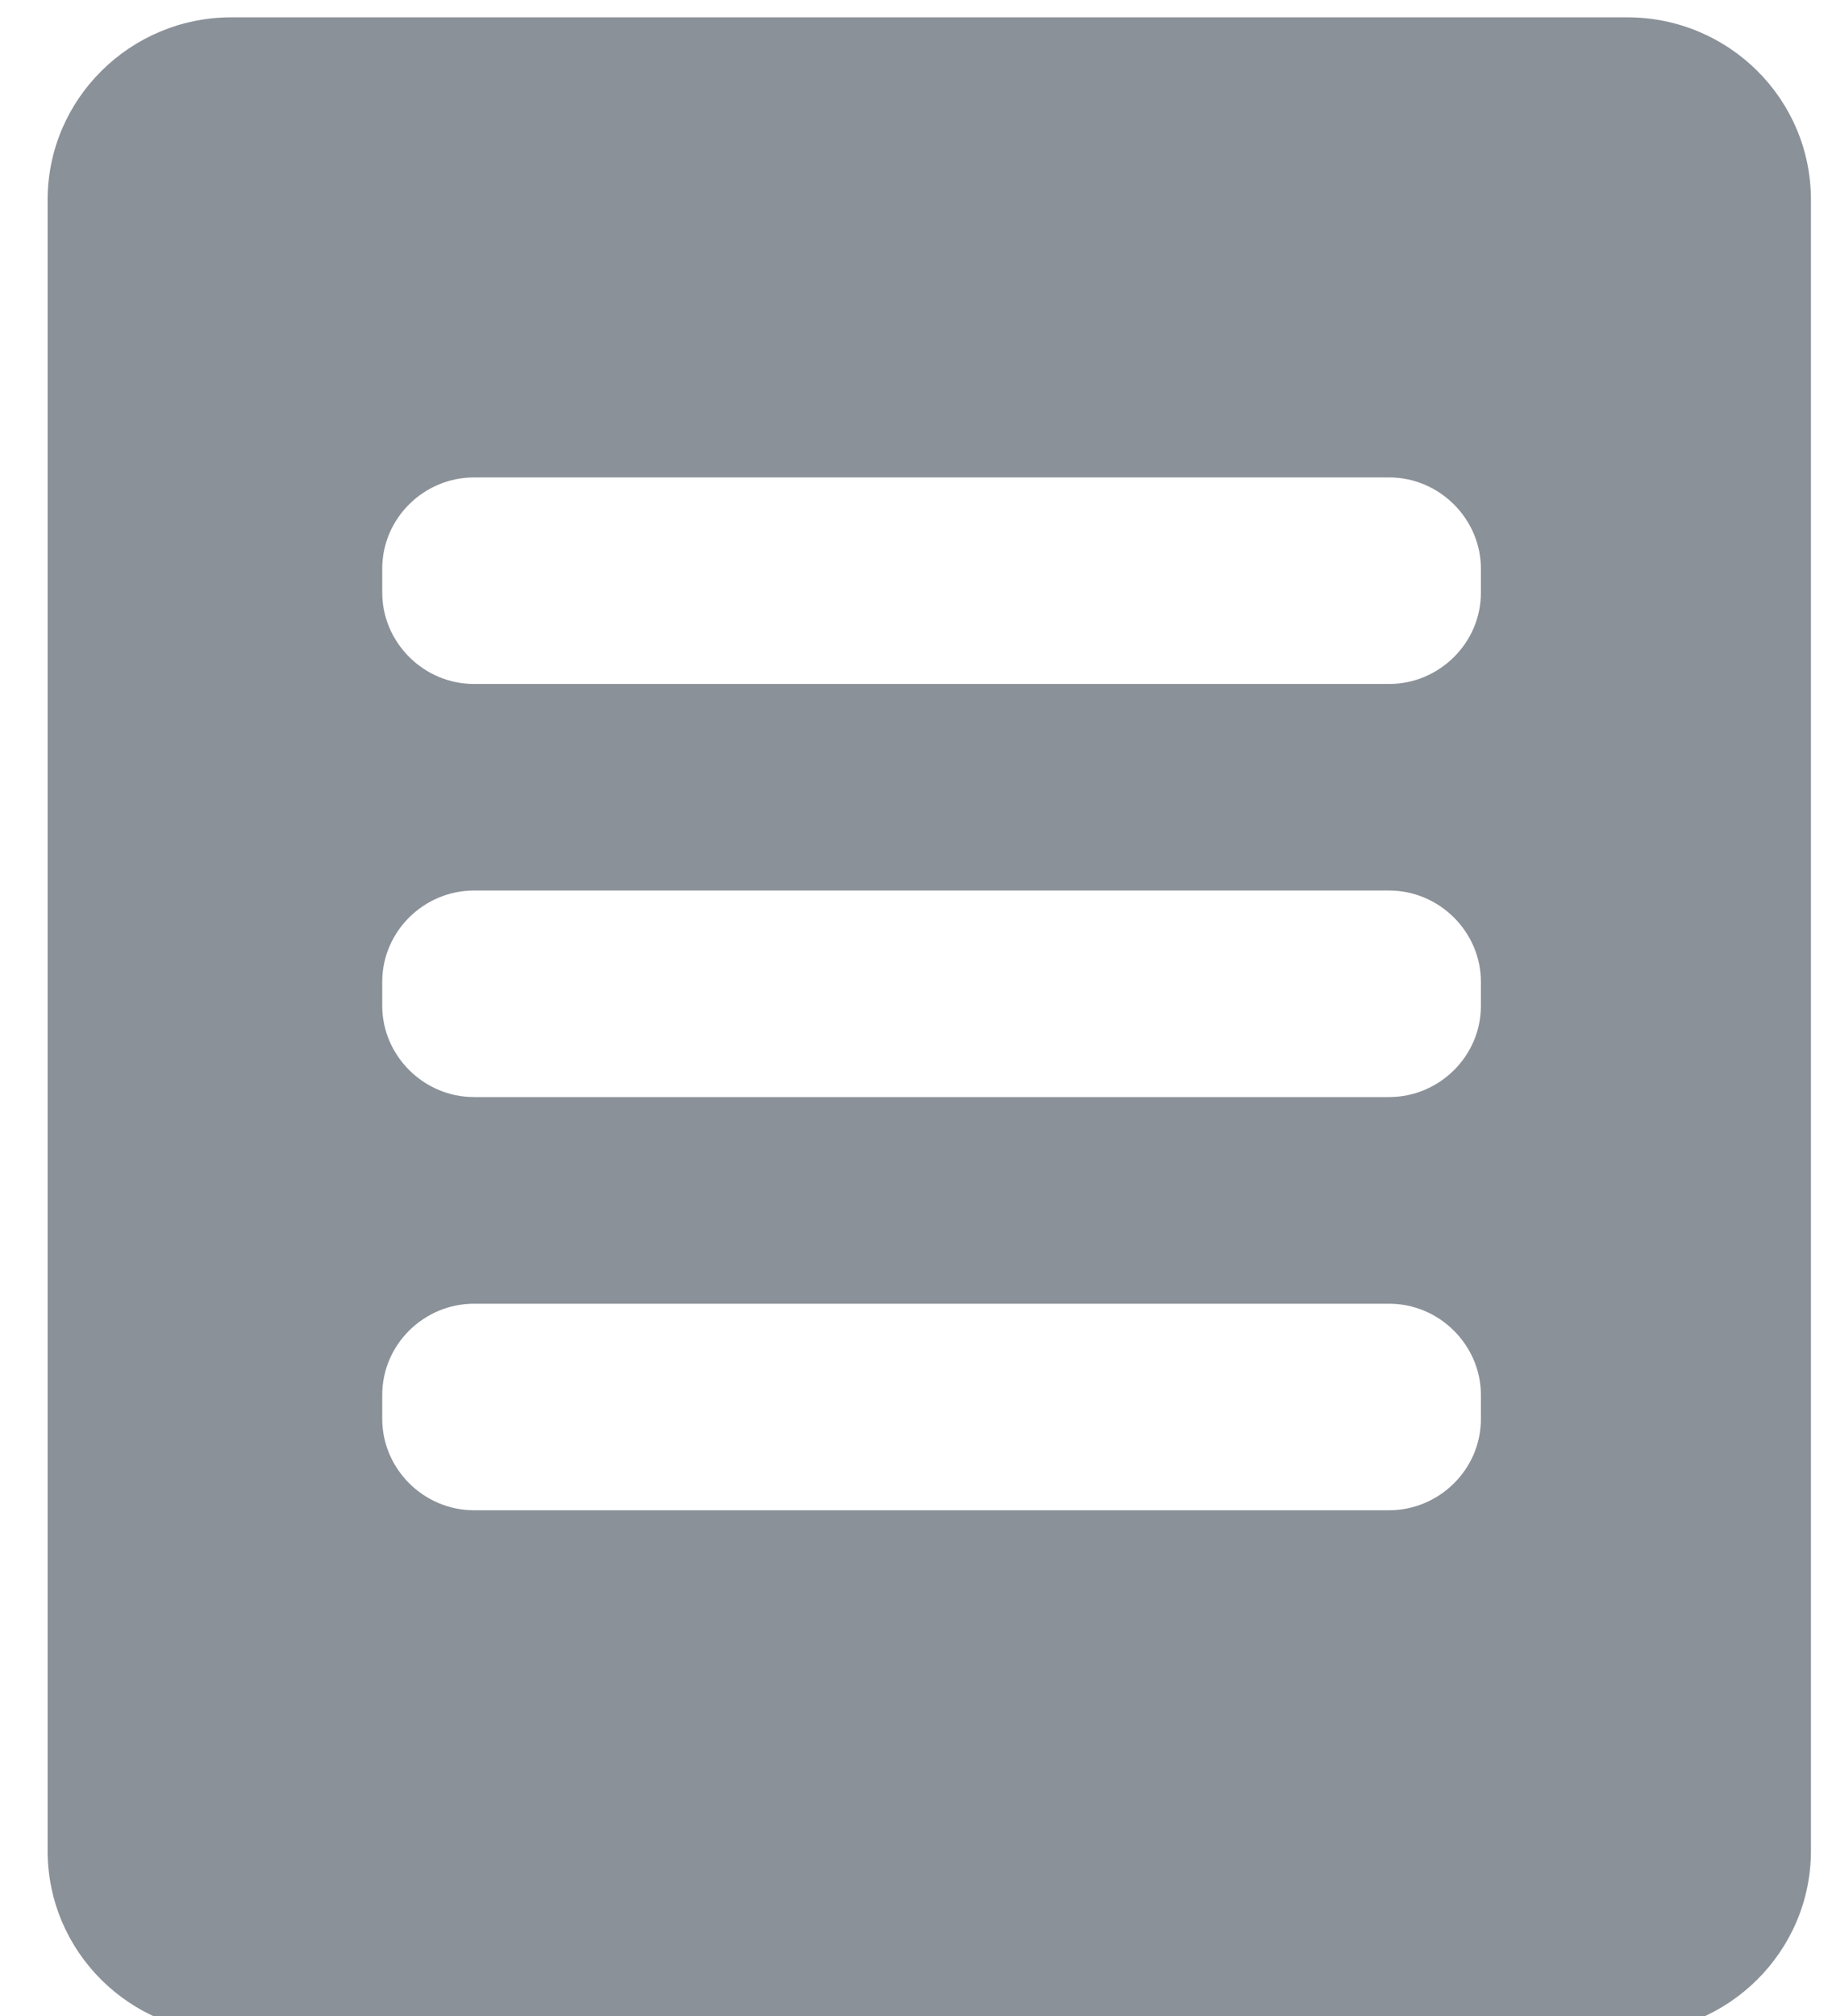<?xml version="1.0" encoding="UTF-8" standalone="no"?>
<svg width="20px" height="22px" viewBox="0 0 20 22" version="1.1" xmlns="http://www.w3.org/2000/svg" xmlns:xlink="http://www.w3.org/1999/xlink">
    <!-- Generator: Sketch 39.1 (31720) - http://www.bohemiancoding.com/sketch -->
    <title>Combined Shape</title>
    <desc>Created with Sketch.</desc>
    <defs></defs>
    <g id="Page-1" stroke="none" stroke-width="1" fill="none" fill-rule="evenodd">
        <g id="流量分析" transform="translate(-48, -360)" fill="#8b9199">
            <g id="侧边主导航">
                <g id="04" transform="translate(45.52, 357.189)">
                    <g id="icon" transform="translate(3, 3)">
                        <path d="M0,1.991 C0,0.891 0.903,0 2.006,0 L17.244,0 C18.352,0 19.25,0.89 19.25,1.991 L19.25,20.009 C19.25,21.109 18.347,22 17.244,22 L2.006,22 C0.898,22 0,21.11 0,20.009 L0,1.991 Z M3.653,6.016 C3.653,5.466 4.108,5.021 4.655,5.021 L14.645,5.021 C15.198,5.021 15.647,5.477 15.647,6.016 L15.647,6.279 C15.647,6.829 15.191,7.275 14.645,7.275 L4.655,7.275 C4.101,7.275 3.653,6.819 3.653,6.279 L3.653,6.016 Z M3.653,10.524 C3.653,9.975 4.108,9.529 4.655,9.529 L14.645,9.529 C15.198,9.529 15.647,9.985 15.647,10.524 L15.647,10.788 C15.647,11.338 15.191,11.783 14.645,11.783 L4.655,11.783 C4.101,11.783 3.653,11.327 3.653,10.788 L3.653,10.524 Z M3.653,15.033 C3.653,14.483 4.108,14.038 4.655,14.038 L14.645,14.038 C15.198,14.038 15.647,14.494 15.647,15.033 L15.647,15.297 C15.647,15.846 15.191,16.292 14.645,16.292 L4.655,16.292 C4.101,16.292 3.653,15.836 3.653,15.297 L3.653,15.033 Z" id="Combined-Shape"></path>
                    </g>
                </g>
            </g>
        </g>
    </g>
</svg>